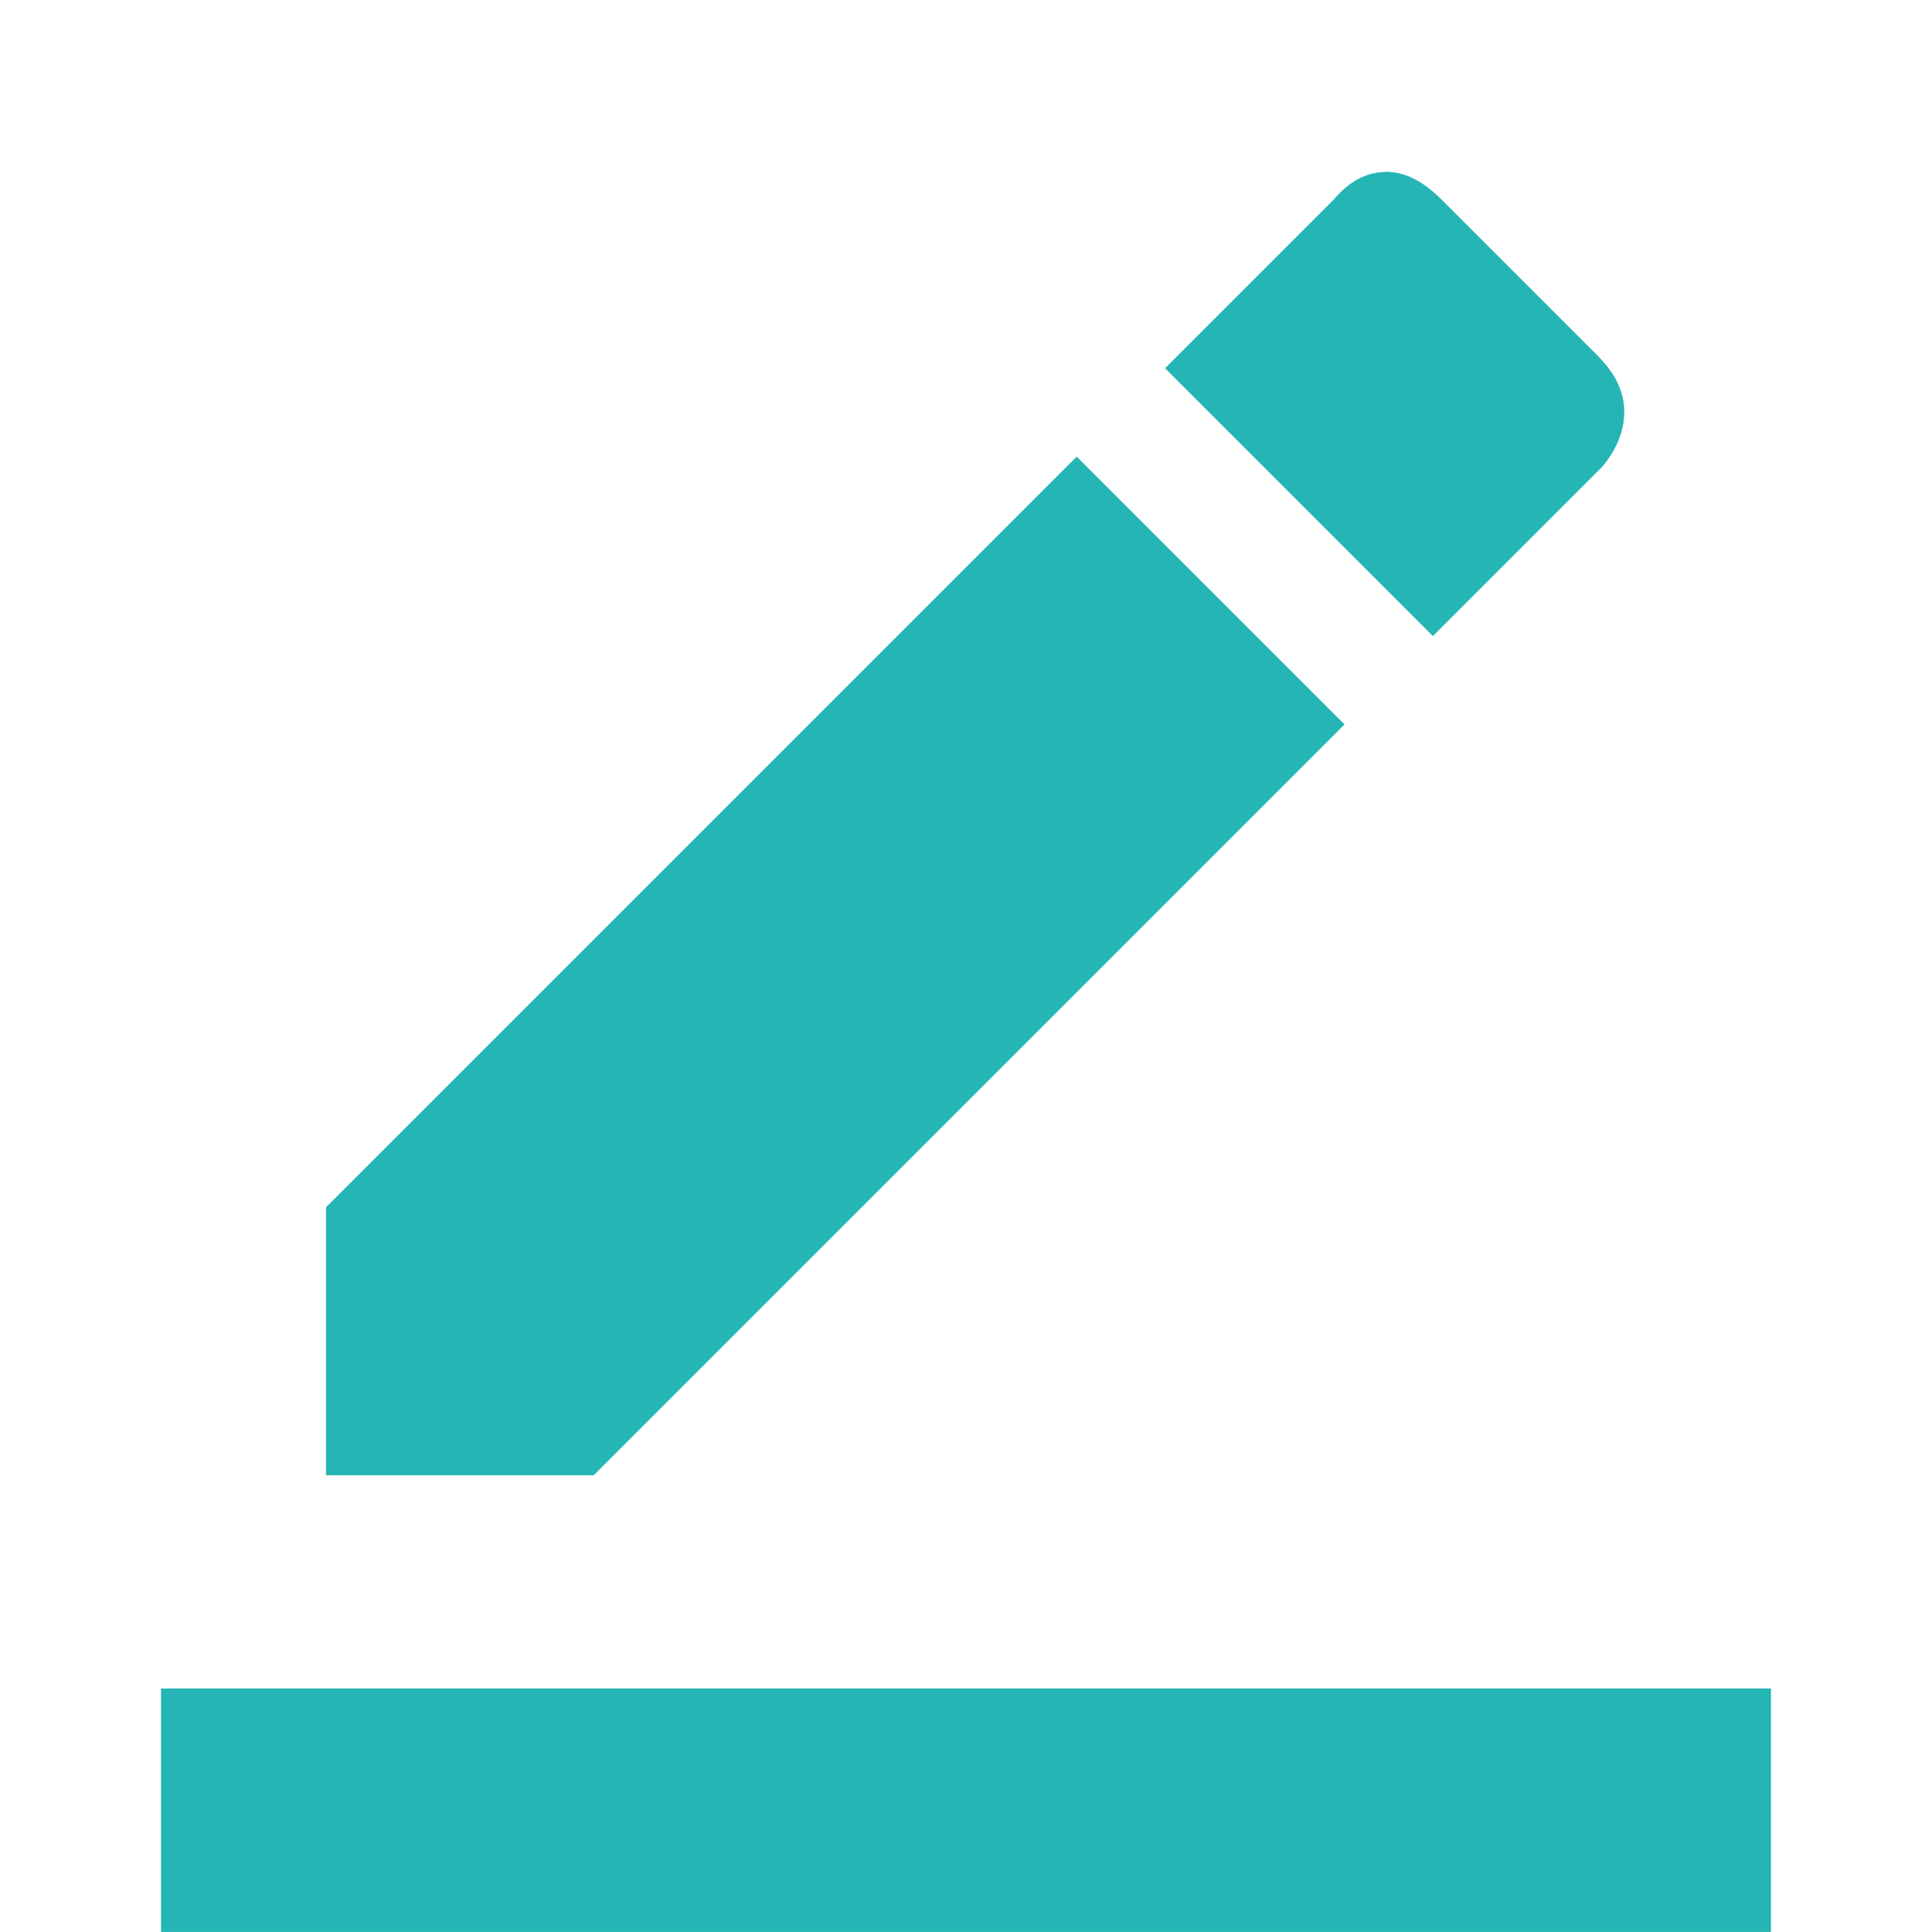 <svg width="48" height="48" viewBox="0 0 48 48" fill="none" xmlns="http://www.w3.org/2000/svg">
<path d="M4 47.999V41.949H44V47.999H4ZM8.1 36.649V29.999L26.75 11.349L33.4 17.999L14.75 36.649H8.1ZM35.6 15.799L28.95 9.149L33.15 4.949C33.517 4.516 33.933 4.291 34.4 4.274C34.867 4.258 35.333 4.483 35.8 4.949L39.7 8.849C40.133 9.283 40.35 9.741 40.35 10.224C40.35 10.708 40.167 11.166 39.8 11.599L35.6 15.799Z" fill="#26B5B5"/>
<g clip-path="url(#clip0_4227_18095)">
<path d="M4 47.999V41.949H44V47.999H4ZM8.1 36.649V29.999L26.75 11.349L33.4 17.999L14.75 36.649H8.1ZM35.6 15.799L28.95 9.149L33.15 4.949C33.517 4.516 33.933 4.291 34.4 4.274C34.867 4.258 35.333 4.483 35.8 4.949L39.7 8.849C40.133 9.283 40.35 9.741 40.35 10.224C40.35 10.708 40.167 11.166 39.8 11.599L35.6 15.799Z" fill="#26B5B5"/>
</g>
<defs>
<clipPath id="clip0_4227_18095">
<rect width="48" height="37" fill="white"/>
</clipPath>
</defs>
</svg>
